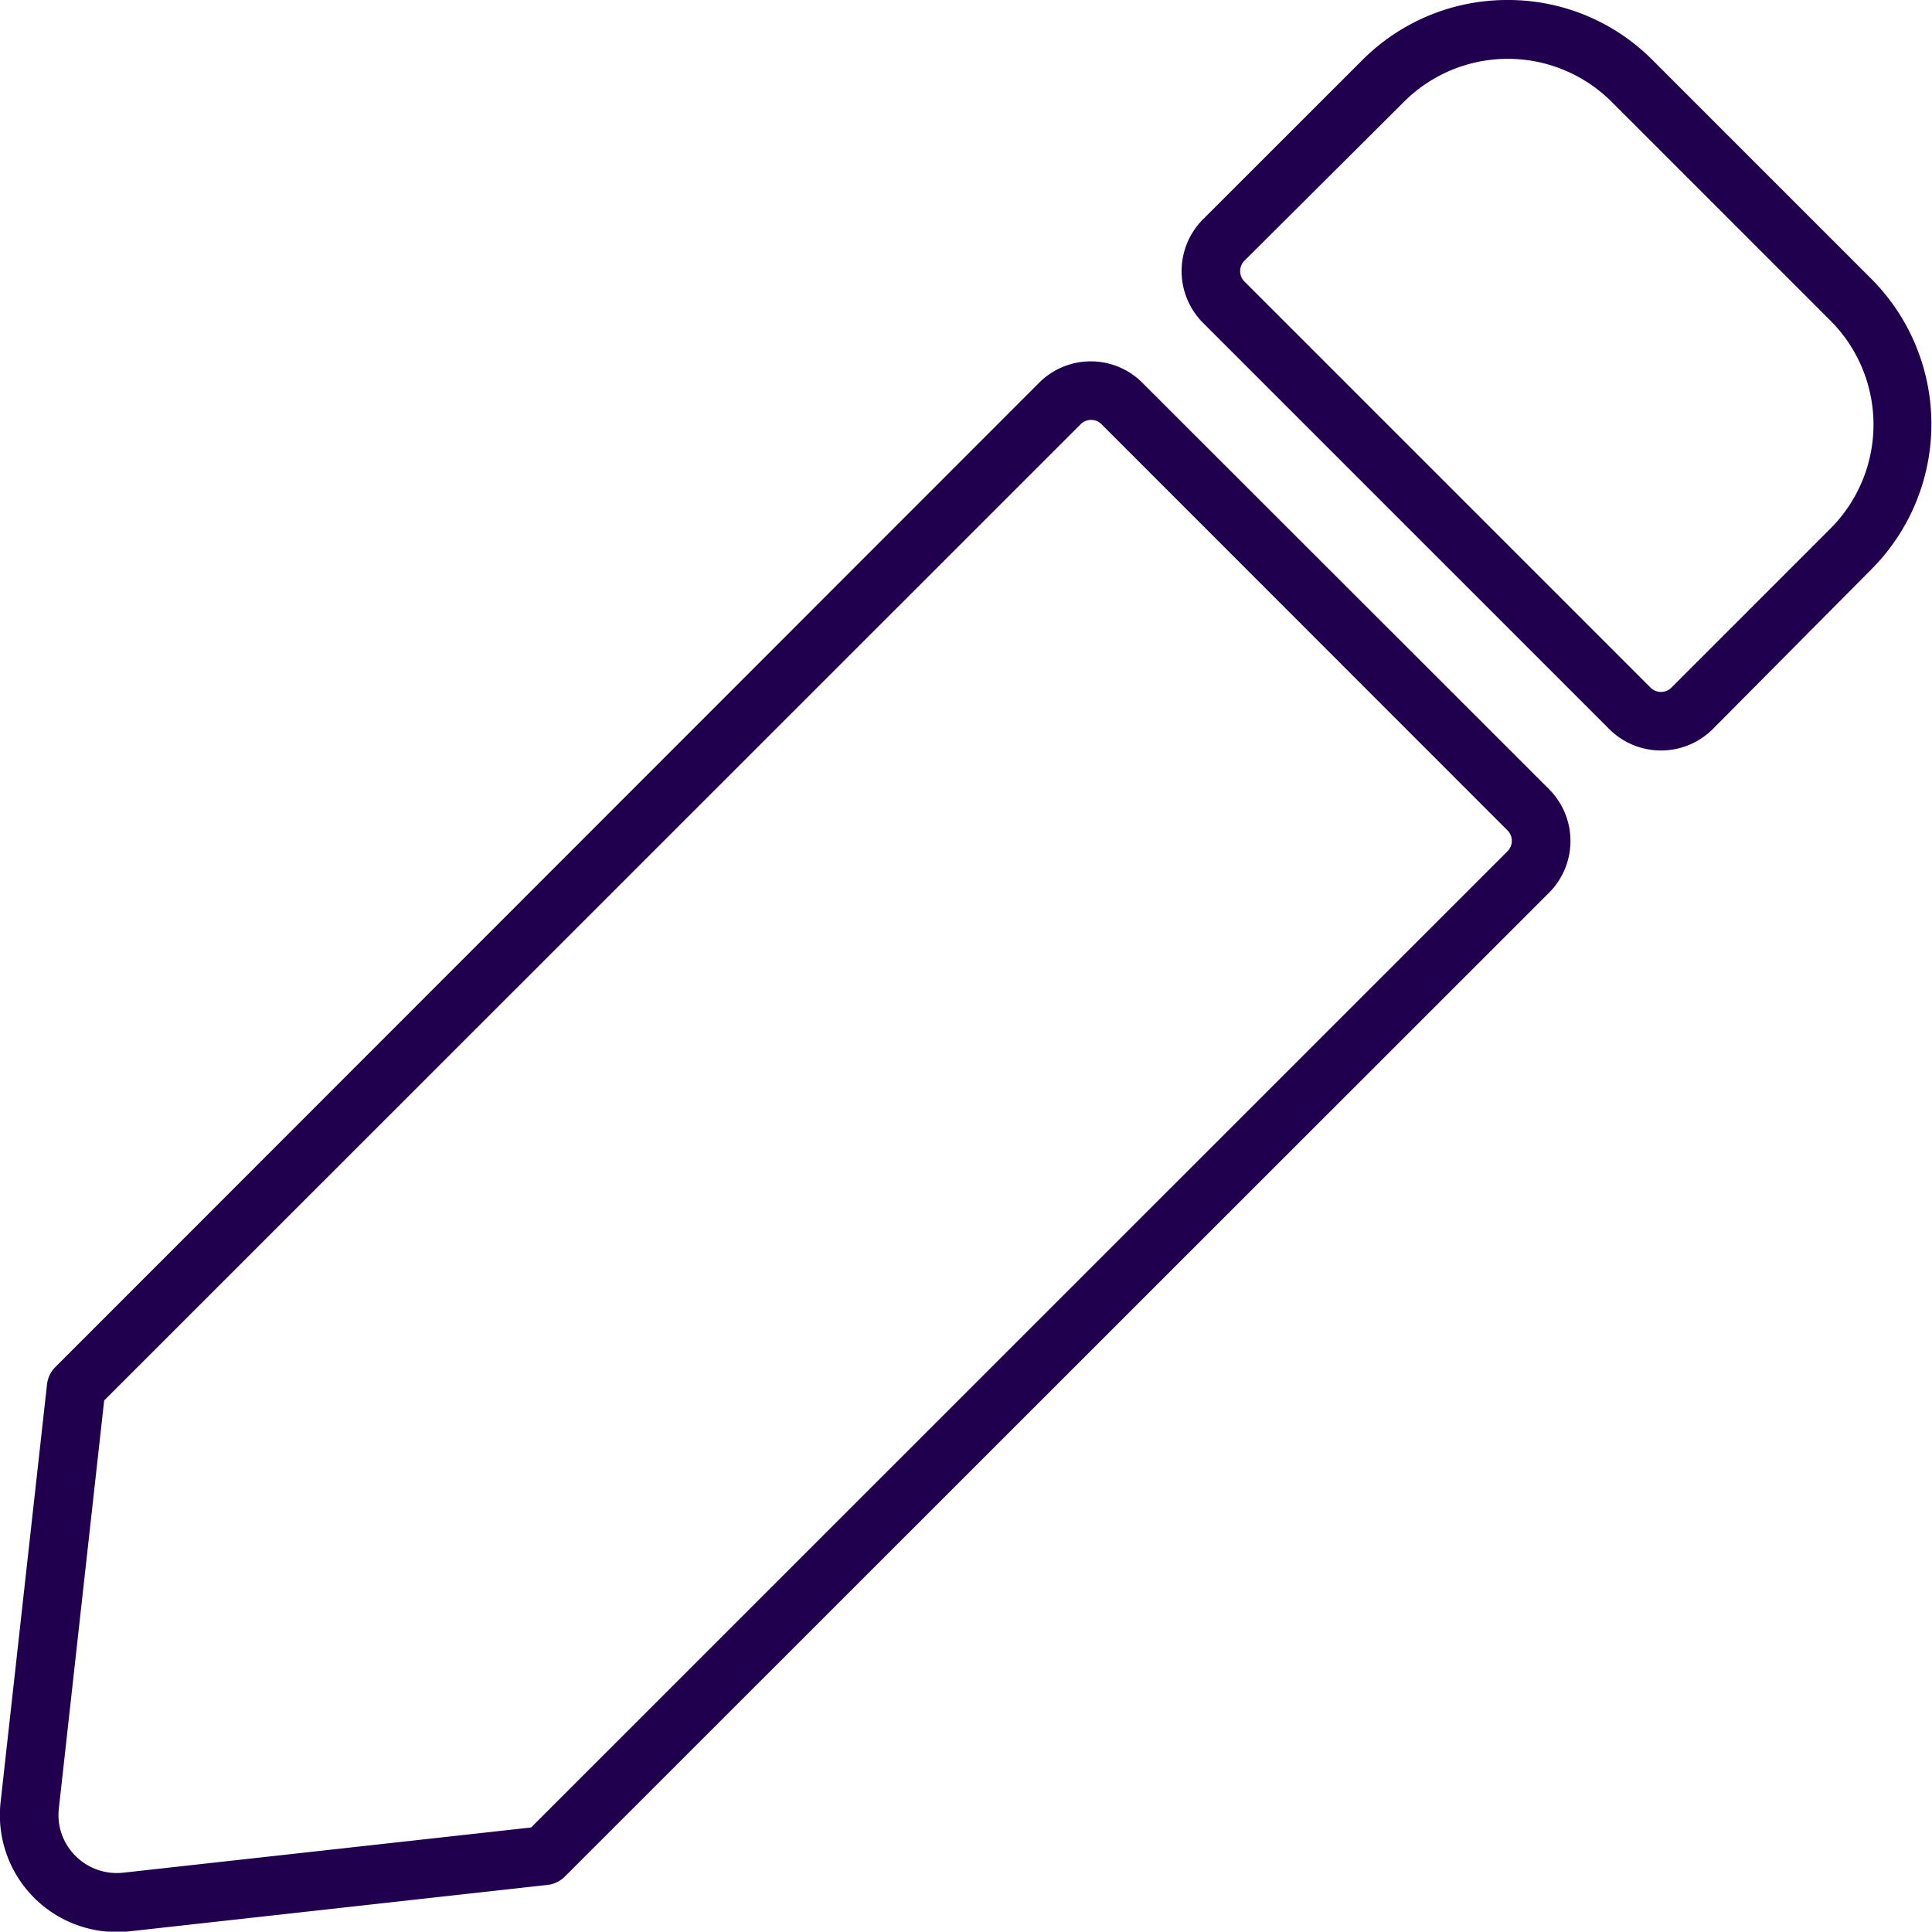 <svg xmlns="http://www.w3.org/2000/svg" width="22.016" height="22.012" viewBox="0 0 22.016 22.012">
  <path id="Icon_awesome-edit" data-name="Icon awesome-edit" d="M27.928-.493a2.318,2.318,0,0,1,1.65.683l2.5,2.5a2.344,2.344,0,0,1,0,3.3L30.266,7.815a.835.835,0,0,1-1.18,0L24.457,3.186a.835.835,0,0,1,0-1.18L26.274.19A2.332,2.332,0,0,1,27.928-.493Zm1.748,7.885a.167.167,0,0,0,.118-.049l1.817-1.817a1.676,1.676,0,0,0,0-2.361l-2.5-2.5a1.674,1.674,0,0,0-2.362,0L24.929,2.478a.168.168,0,0,0,0,.237l4.629,4.629A.167.167,0,0,0,29.676,7.392Zm-6.5-3.767a.828.828,0,0,1,.59.244L28.4,8.5a.835.835,0,0,1,0,1.18L17.19,20.886a.333.333,0,0,1-.2.1l-4.763.529a1.352,1.352,0,0,1-.151.008,1.332,1.332,0,0,1-1.321-1.481l.529-4.762a.333.333,0,0,1,.1-.2L22.589,3.869A.828.828,0,0,1,23.179,3.625ZM16.8,20.332,27.927,9.207a.168.168,0,0,0,0-.237L23.3,4.341a.168.168,0,0,0-.237,0L11.935,15.466l-.516,4.646a.656.656,0,0,0,.164.517.665.665,0,0,0,.57.218Z" transform="translate(-10.748 0.493)" fill="#20004e"/>
</svg>
